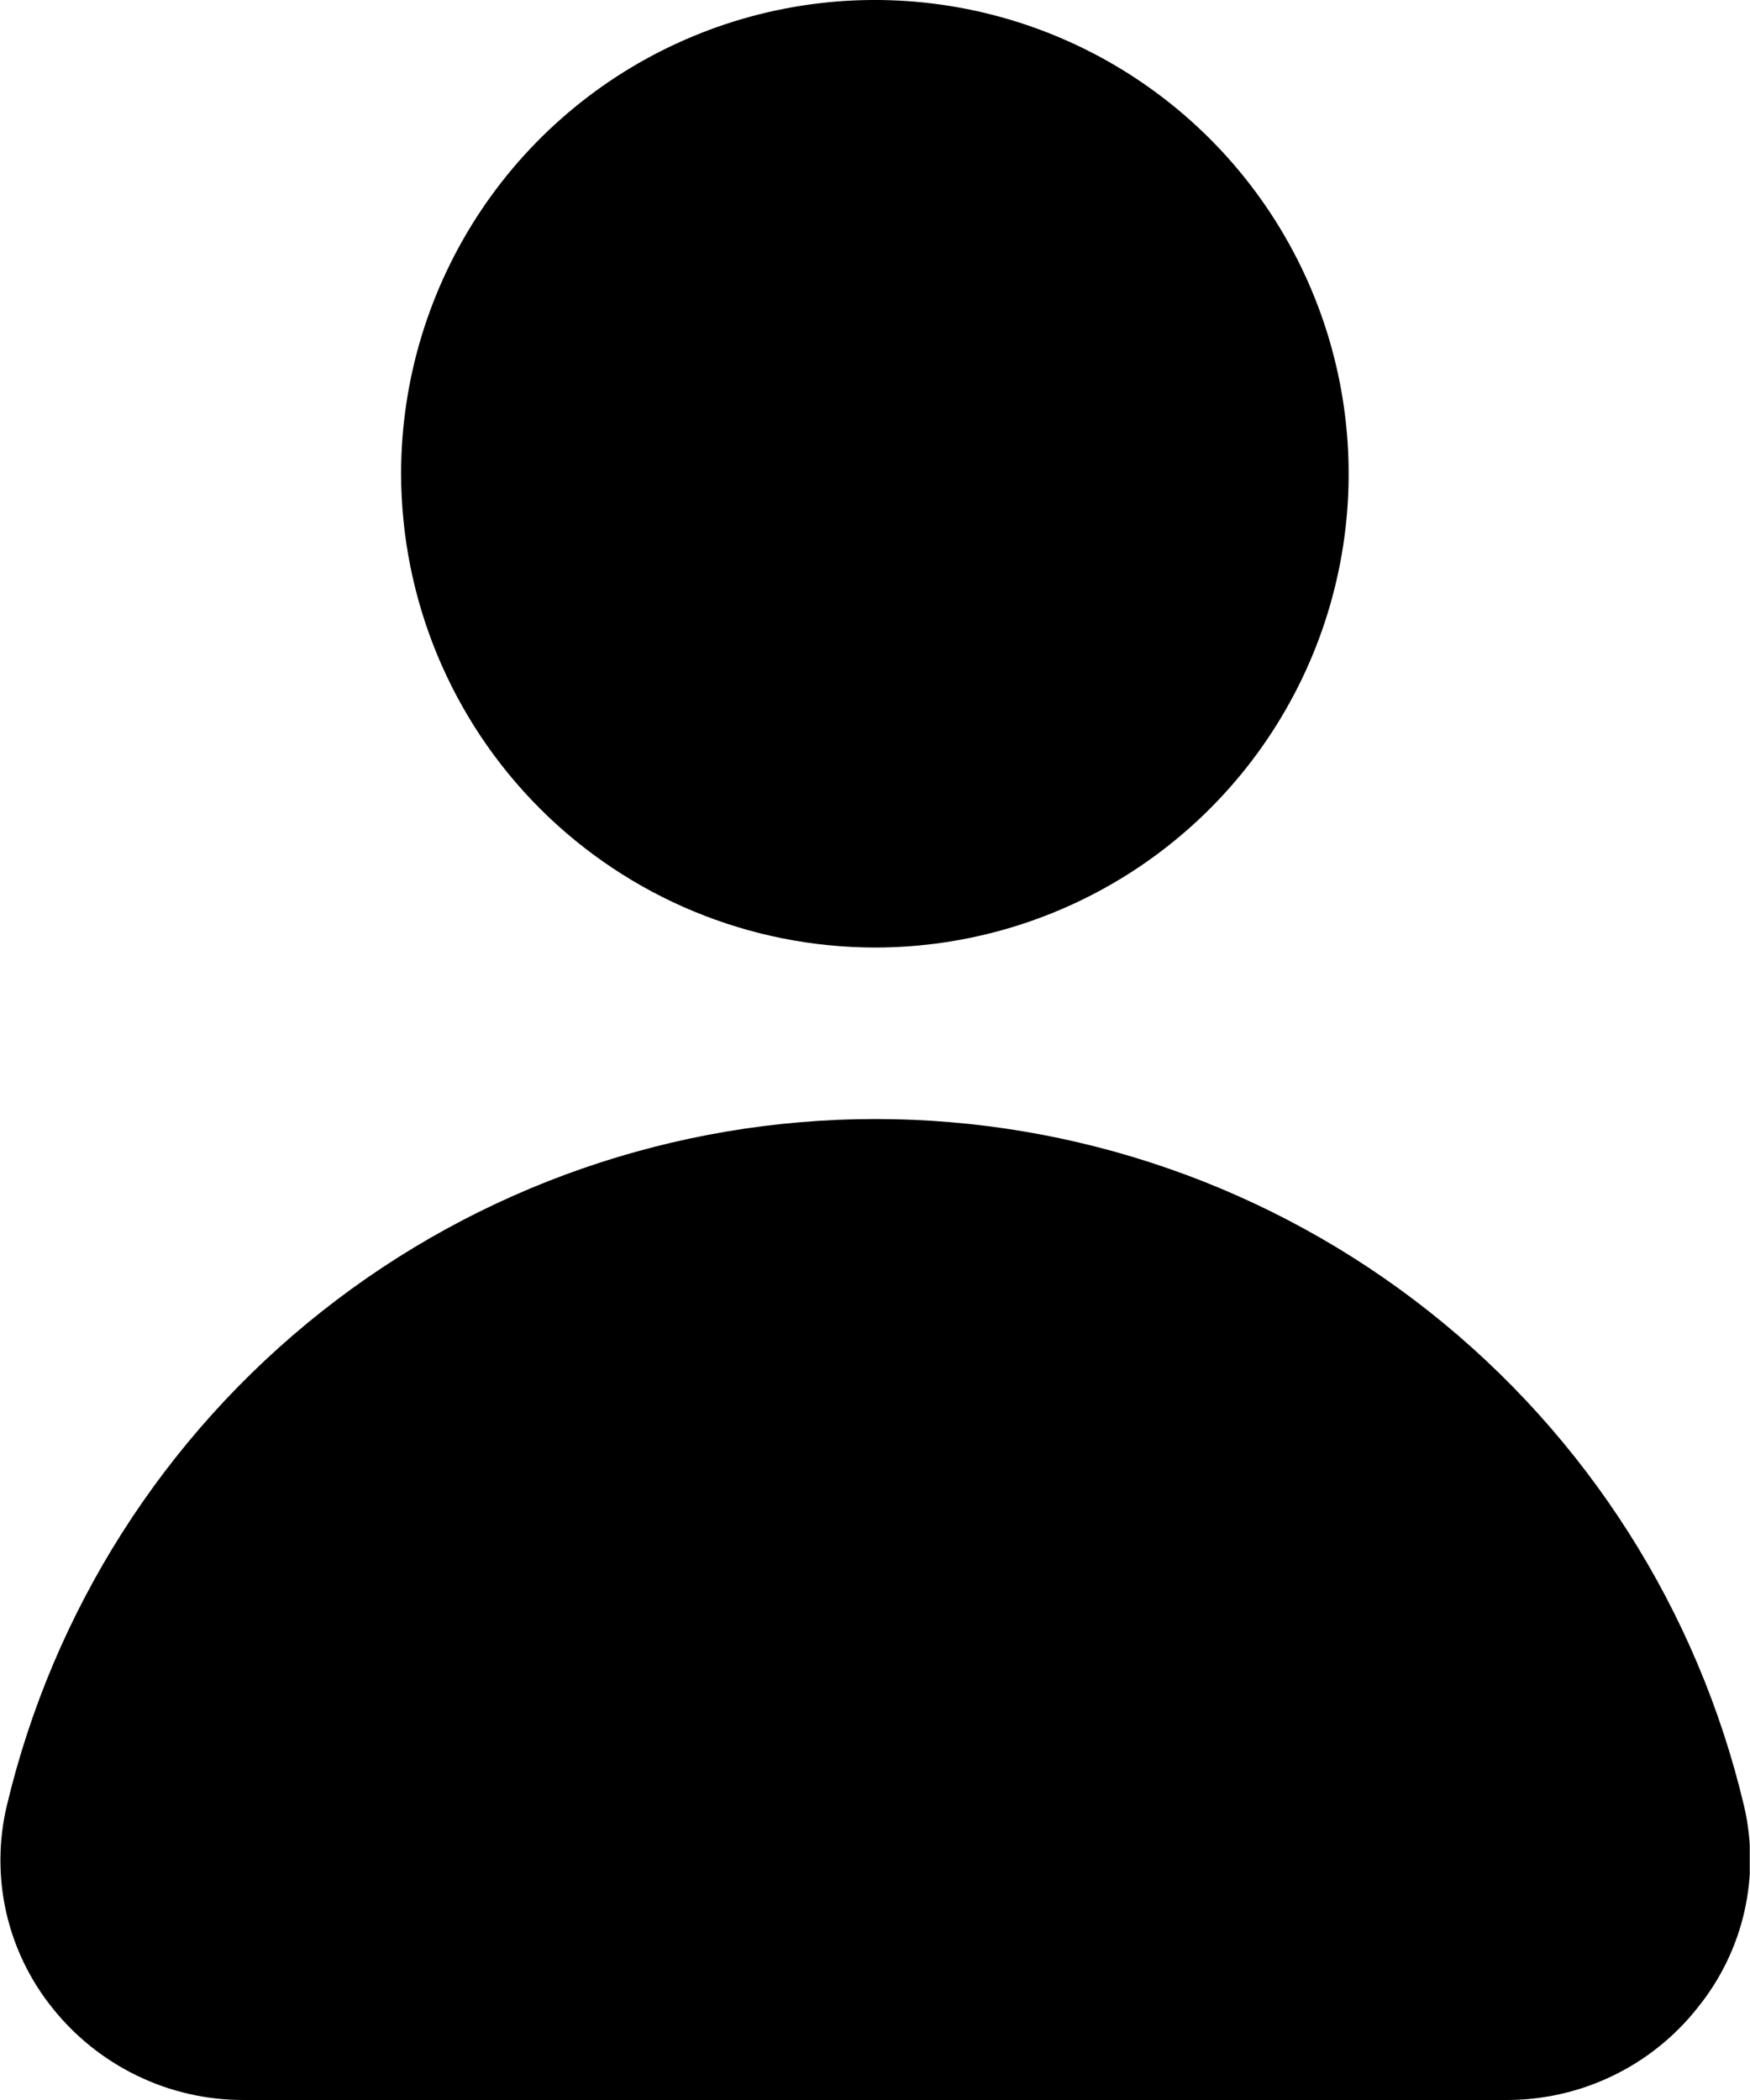<svg width="20" height="24" viewBox="0 0 20 24" fill="none" xmlns="http://www.w3.org/2000/svg">
<g clip-path="url(#clip0)">
<path d="M19.932 20.64C19.403 18.405 18.135 16.414 16.333 14.989C14.531 13.564 12.302 12.789 10.005 12.789C7.708 12.789 5.478 13.564 3.676 14.989C1.875 16.414 0.607 18.405 0.077 20.64C-0.017 21.038 -0.019 21.452 0.07 21.851C0.16 22.25 0.339 22.623 0.594 22.942C0.856 23.273 1.189 23.54 1.569 23.723C1.948 23.907 2.365 24.001 2.786 24H17.215C17.637 24.001 18.054 23.906 18.434 23.722C18.814 23.538 19.147 23.27 19.407 22.938C19.663 22.62 19.844 22.248 19.935 21.85C20.026 21.451 20.025 21.038 19.932 20.64Z" fill="black"/>
<path d="M9.999 10.829C11.069 10.829 12.116 10.511 13.007 9.916C13.897 9.321 14.591 8.476 15.001 7.486C15.411 6.497 15.518 5.408 15.309 4.358C15.1 3.308 14.584 2.343 13.827 1.586C13.07 0.829 12.105 0.313 11.055 0.104C10.005 -0.105 8.916 0.002 7.927 0.412C6.937 0.822 6.092 1.516 5.497 2.406C4.902 3.297 4.584 4.343 4.584 5.414C4.586 6.85 5.156 8.226 6.171 9.241C7.187 10.257 8.563 10.827 9.999 10.829V10.829Z" fill="black"/>
</g>
<defs>
<clipPath id="clip0">
<rect width="19.997" height="24" fill="white"/>
</clipPath>
</defs>
</svg>
